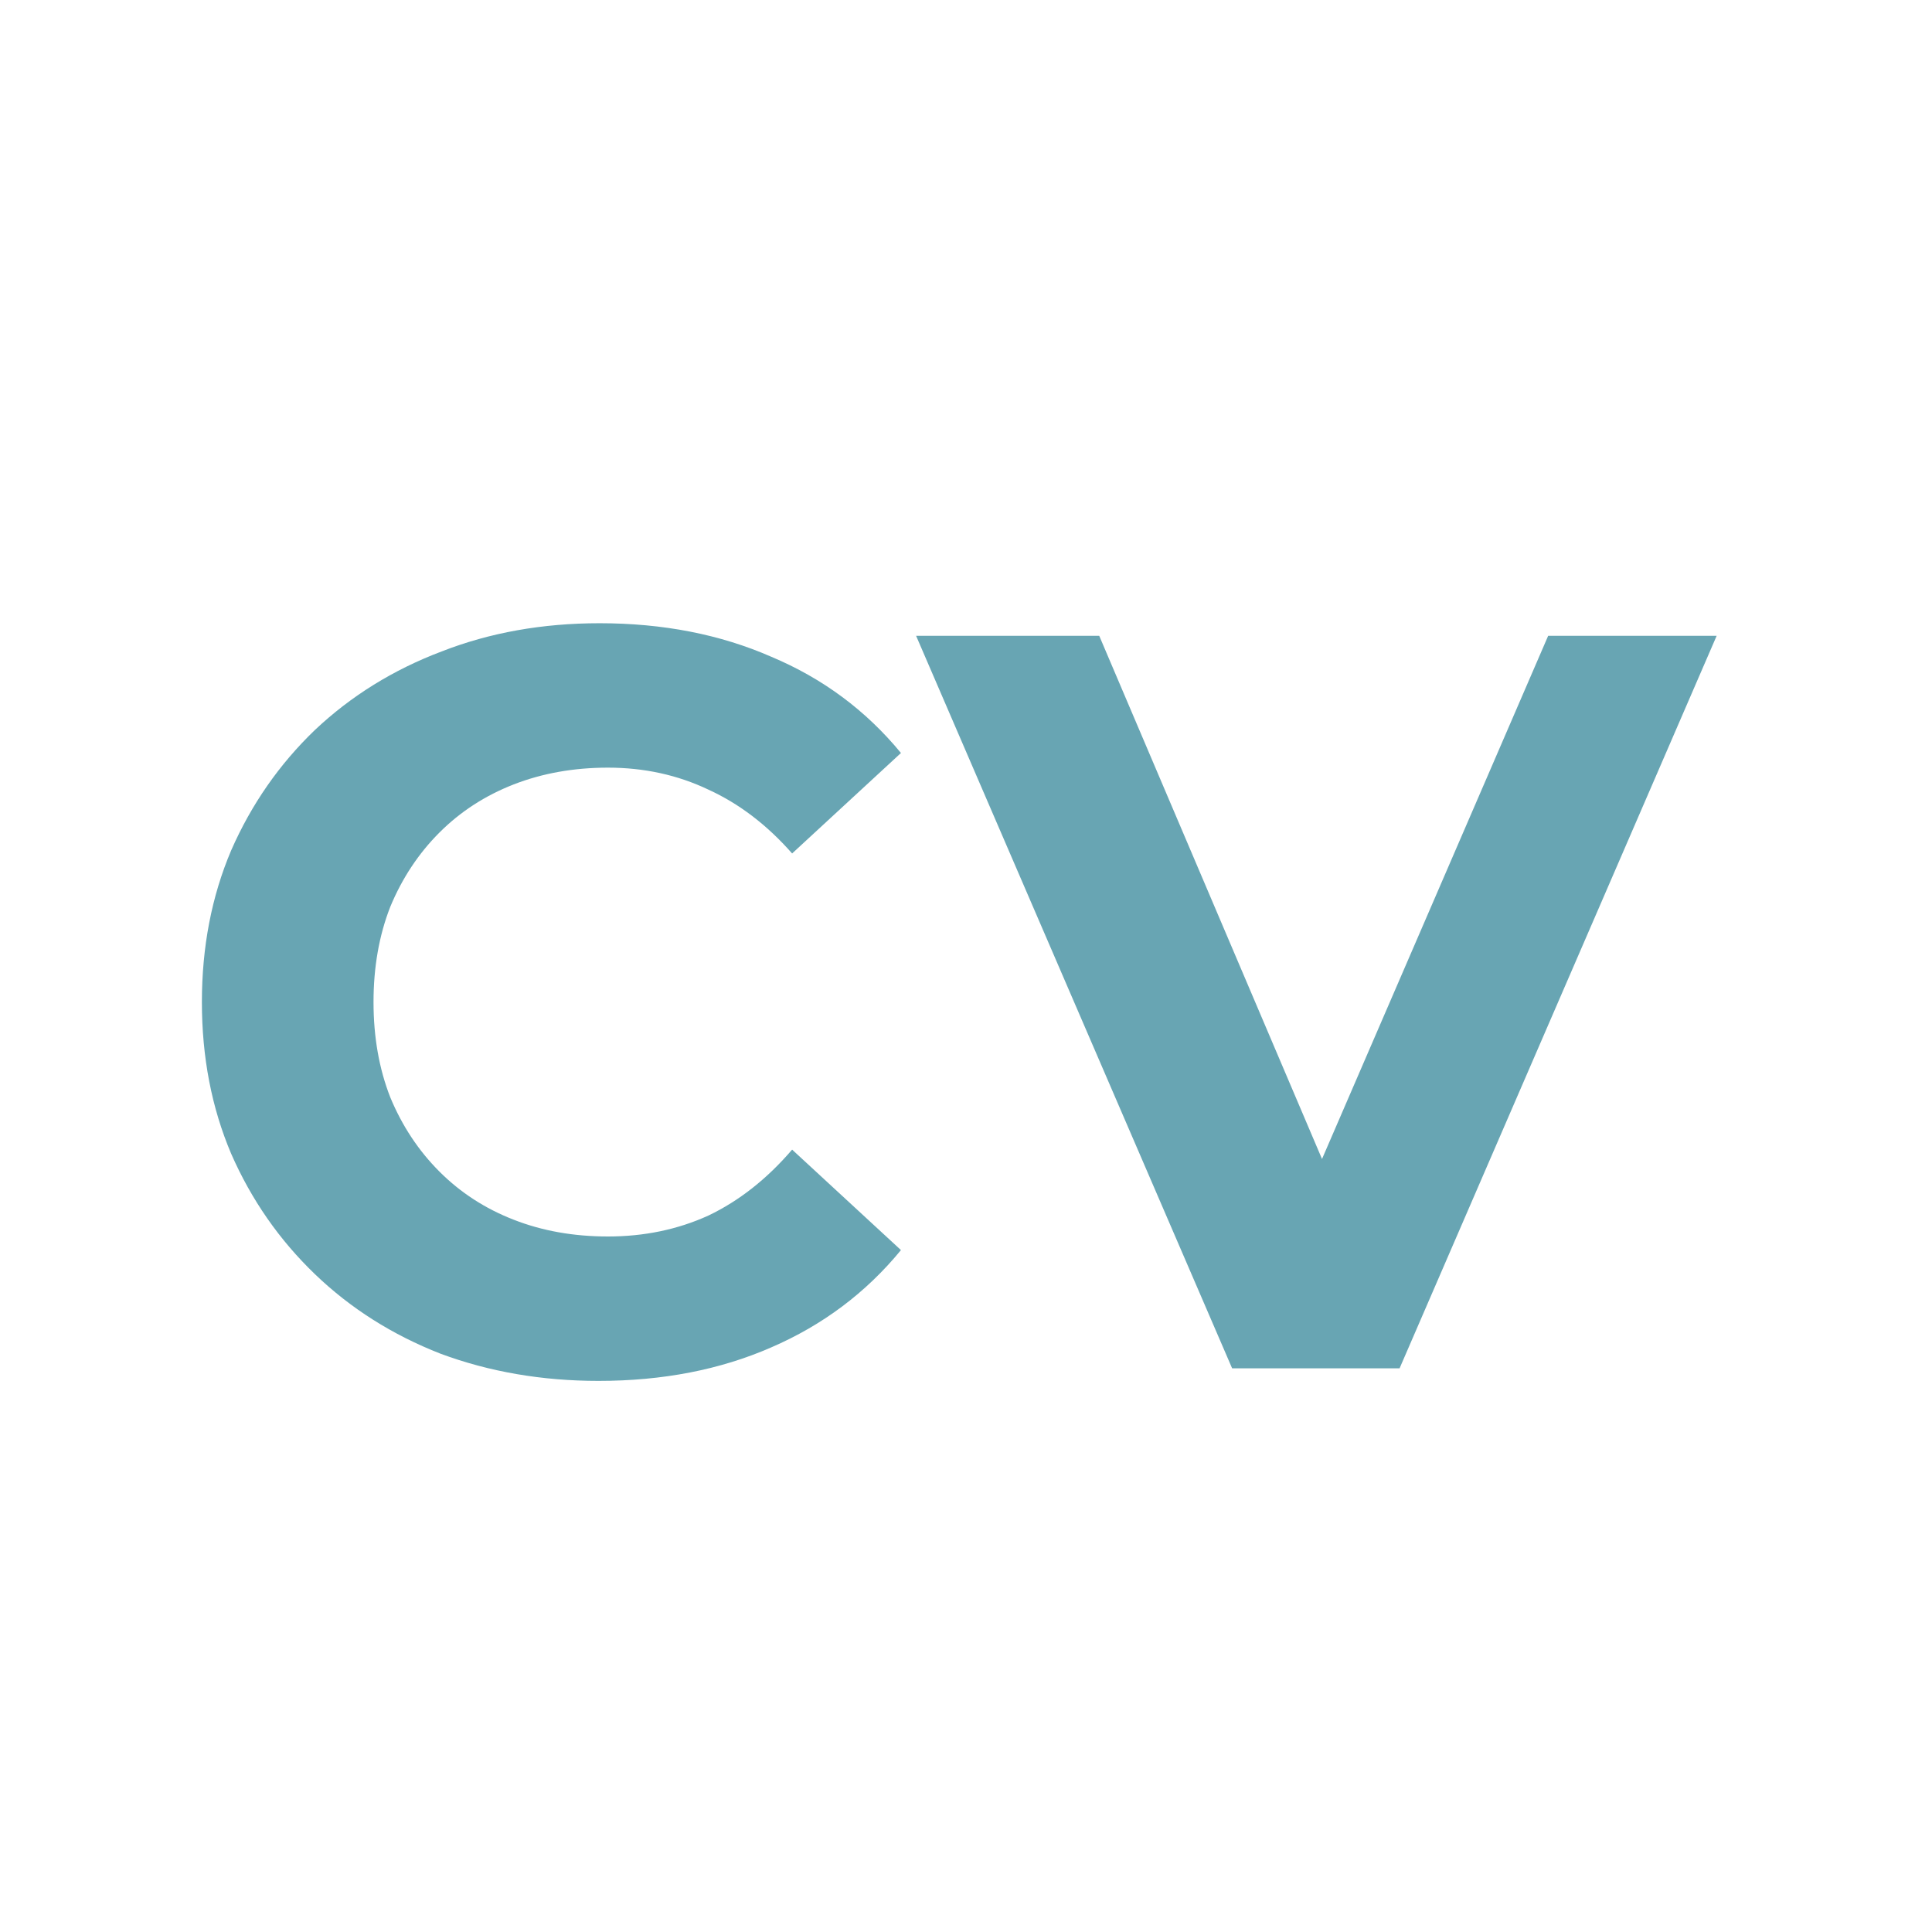 <svg width="24" height="24" viewBox="0 0 24 24" fill="none" xmlns="http://www.w3.org/2000/svg">
<path d="M7.435 17.154C6.733 17.154 6.078 17.041 5.472 16.816C4.874 16.582 4.354 16.253 3.912 15.828C3.47 15.403 3.123 14.905 2.872 14.333C2.629 13.761 2.508 13.133 2.508 12.448C2.508 11.764 2.629 11.135 2.872 10.563C3.123 9.991 3.47 9.493 3.912 9.068C4.362 8.644 4.887 8.319 5.485 8.093C6.083 7.859 6.737 7.742 7.448 7.742C8.236 7.742 8.947 7.881 9.58 8.158C10.221 8.427 10.758 8.826 11.192 9.354L9.84 10.602C9.528 10.247 9.181 9.983 8.8 9.809C8.418 9.627 8.002 9.536 7.552 9.536C7.127 9.536 6.737 9.606 6.382 9.744C6.026 9.883 5.719 10.082 5.459 10.342C5.199 10.602 4.995 10.91 4.848 11.265C4.709 11.62 4.64 12.015 4.64 12.448C4.64 12.882 4.709 13.276 4.848 13.631C4.995 13.986 5.199 14.294 5.459 14.554C5.719 14.814 6.026 15.014 6.382 15.152C6.737 15.291 7.127 15.36 7.552 15.36C8.002 15.36 8.418 15.274 8.8 15.1C9.181 14.918 9.528 14.645 9.84 14.281L11.192 15.529C10.758 16.058 10.221 16.461 9.58 16.738C8.947 17.015 8.232 17.154 7.435 17.154ZM15.306 16.998L11.38 7.898H13.655L17.087 15.958H15.748L19.232 7.898H21.325L17.386 16.998H15.306Z" fill="#68A5B3"/>
</svg>
